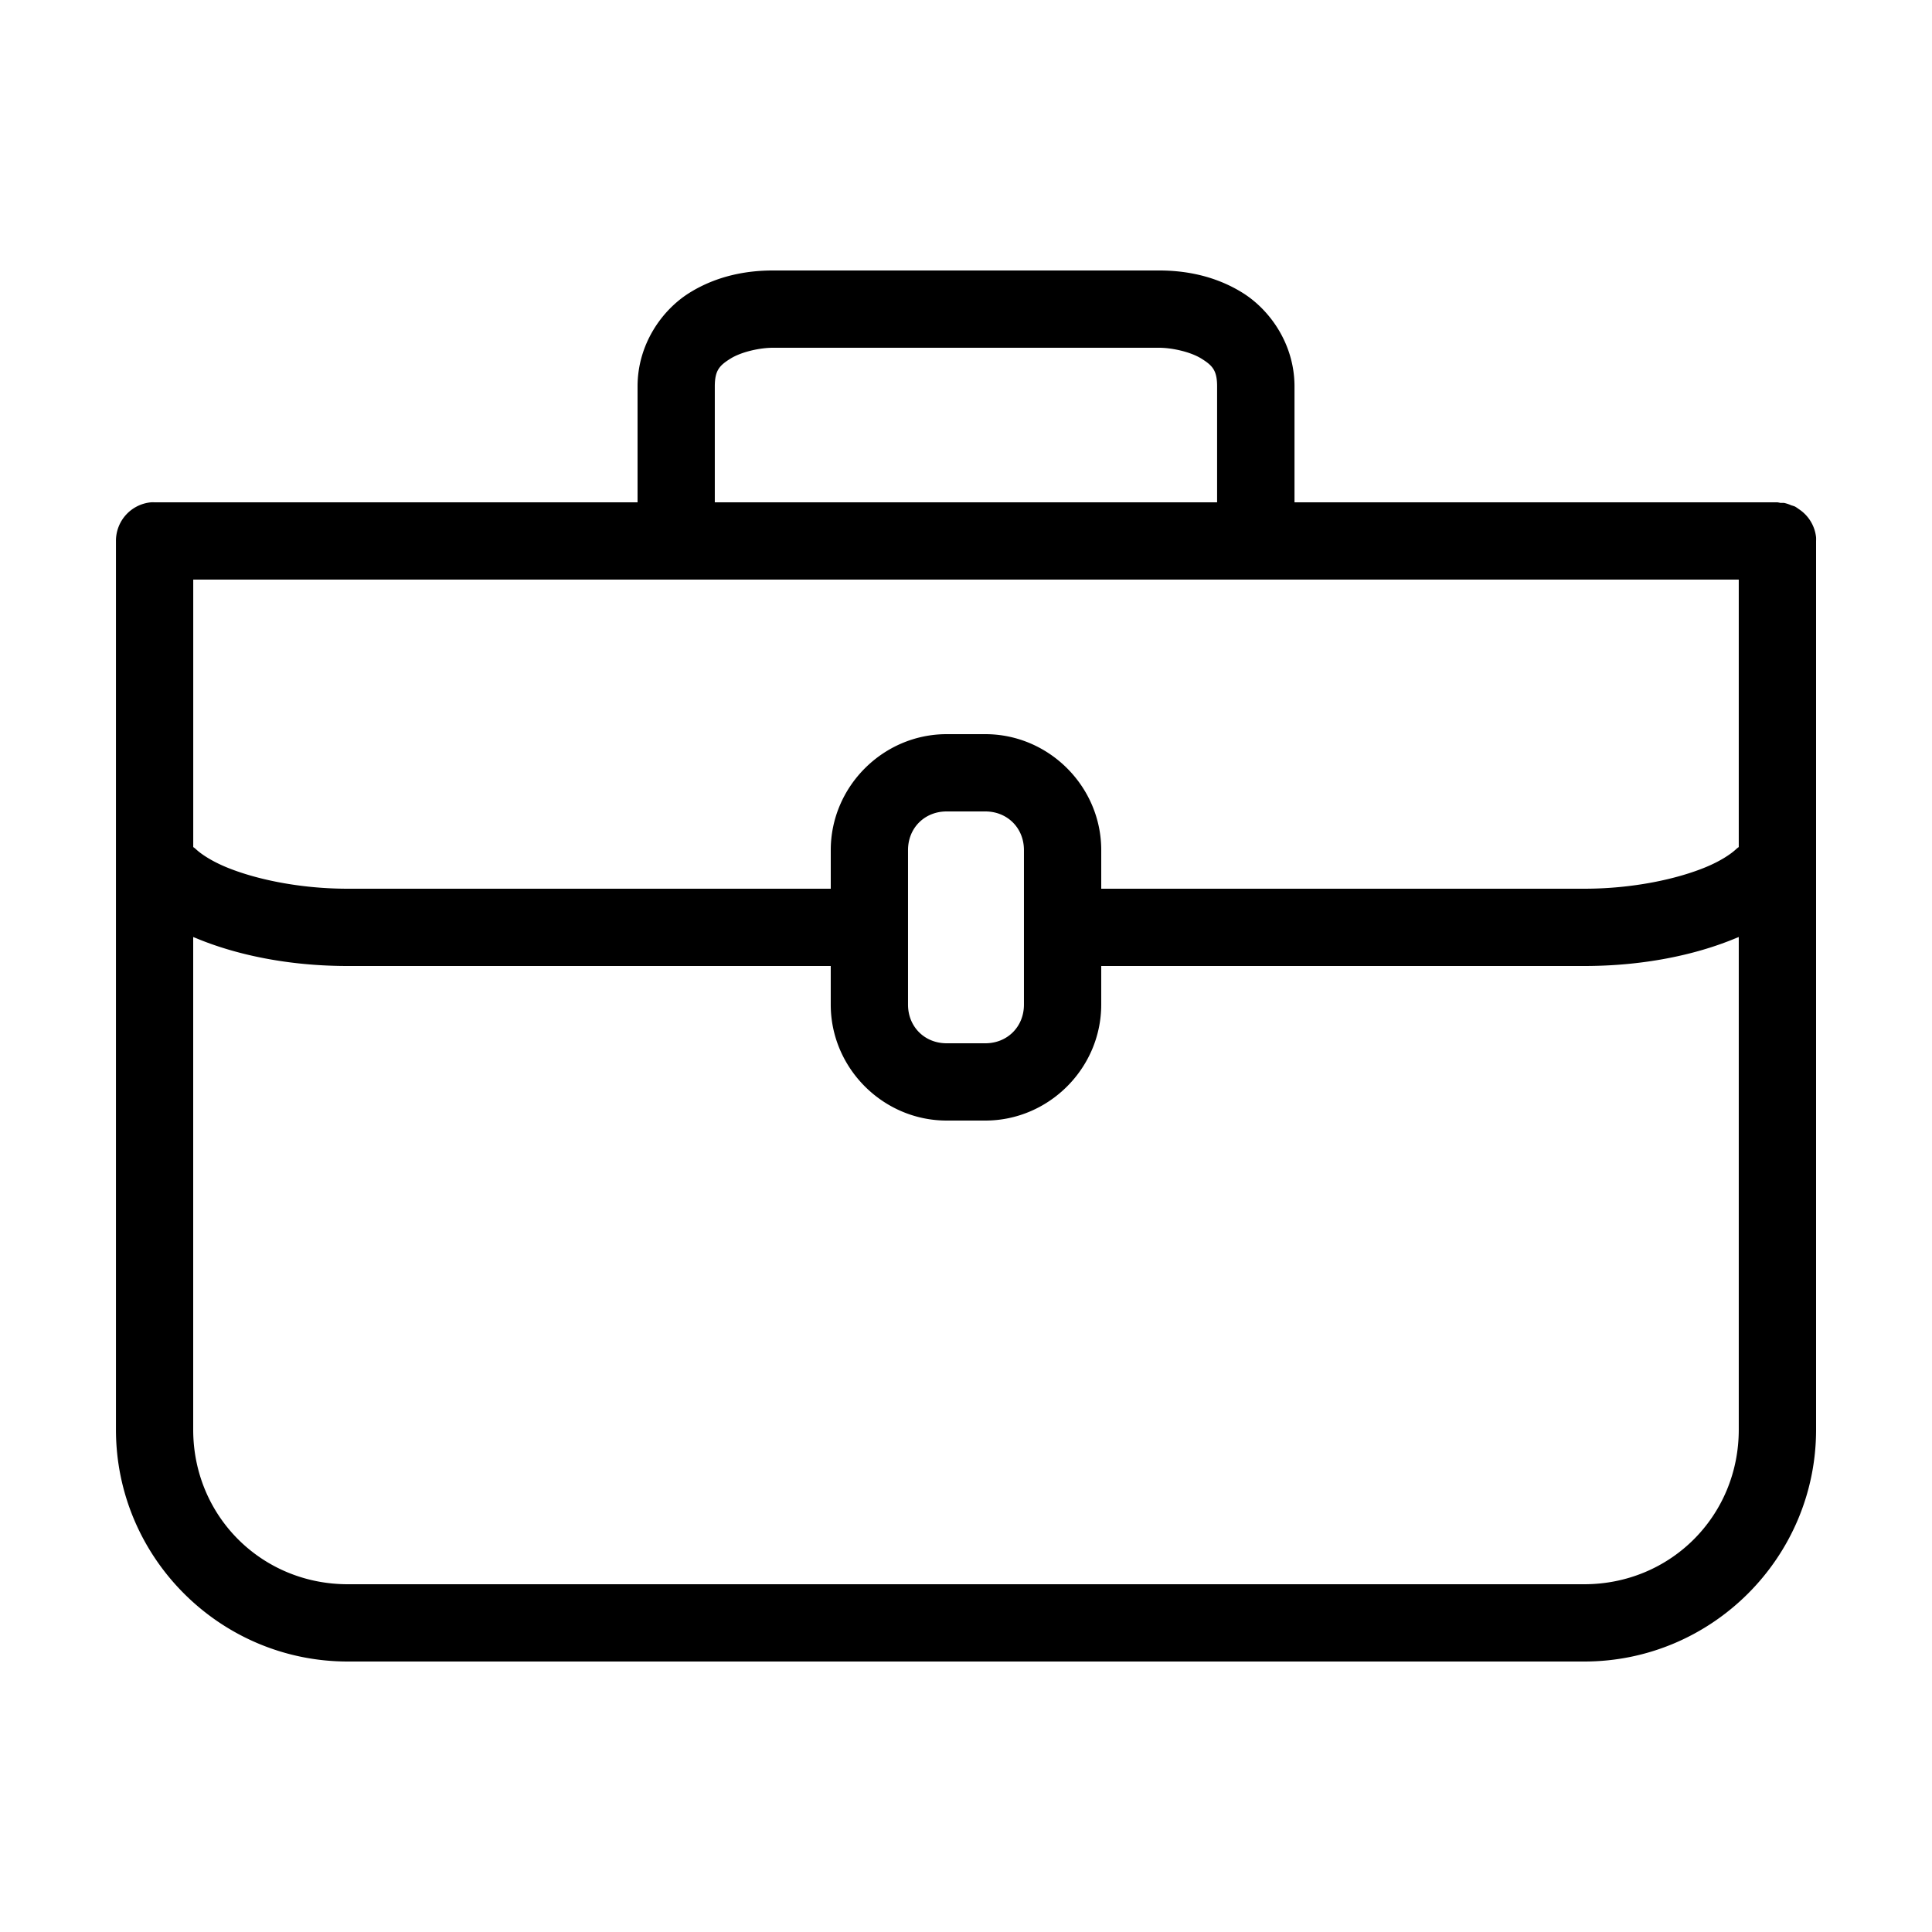 <svg fill="#000" xmlns:dc="http://purl.org/dc/elements/1.1/" xmlns:cc="http://creativecommons.org/ns#" xmlns:rdf="http://www.w3.org/1999/02/22-rdf-syntax-ns#" xmlns:svg="http://www.w3.org/2000/svg" xmlns="http://www.w3.org/2000/svg" xmlns:sodipodi="http://sodipodi.sourceforge.net/DTD/sodipodi-0.dtd" xmlns:inkscape="http://www.inkscape.org/namespaces/inkscape" version="1.1" x="0px" y="0px" viewBox="0 0 100 100"><g transform="translate(0,-952.362)"><path style="text-indent:0;text-transform:none;direction:ltr;block-progression:tb;baseline-shift:baseline;color:#000000;enable-background:accumulate;" d="m 39.999,966.362 c -1.326,0 -2.88,0.263 -4.312,1.156 -1.433,0.893 -2.687,2.672 -2.687,4.844 l 0,6 -24.999,0 a 2,2 0 0 0 -0.187,0 2,2 0 0 0 -1.812,2 l 0,16 0,30 c 0,6.613 5.386,12 12,12 l 63.998,0 c 6.613,0 12,-5.387 12,-12 l 0,-30 0,-16 a 2,2 0 0 0 0,-0.188 2,2 0 0 0 -0.906,-1.469 2,2 0 0 0 -0.187,-0.125 2,2 0 0 0 -0.187,-0.062 2,2 0 0 0 -0.375,-0.125 2,2 0 0 0 -0.187,0 2,2 0 0 0 -0.156,-0.031 l -24.999,0 0,-6 c -10e-7,-2.171 -1.255,-3.951 -2.687,-4.844 -1.433,-0.893 -2.986,-1.156 -4.312,-1.156 l -19.999,0 z m 0,4 19.999,0 c 0.652,0 1.615,0.206 2.187,0.562 0.573,0.357 0.812,0.609 0.812,1.438 l 0,6 -25.999,0 0,-6 c 0,-0.829 0.24,-1.081 0.812,-1.438 0.573,-0.357 1.535,-0.562 2.187,-0.562 z m -29.999,12 24.843,0 55.155,0 0,13.844 c -0.017,0.014 -0.051,0.028 -0.156,0.125 -0.256,0.237 -0.783,0.595 -1.531,0.906 -1.497,0.623 -3.786,1.125 -6.312,1.125 l -24.999,0 0,-2 c 0,-3.289 -2.71,-6 -6,-6 l -2,0 c -3.289,0 -6,2.711 -6,6 l 0,2 -24.999,0 c -2.527,0 -4.816,-0.502 -6.312,-1.125 -0.748,-0.312 -1.276,-0.669 -1.531,-0.906 -0.105,-0.097 -0.139,-0.111 -0.156,-0.125 l 0,-13.844 z m 38.999,12 2,0 c 1.143,0 2,0.857 2,2 l 0,8 c 0,1.143 -0.857,2 -2,2 l -2,0 c -1.143,0 -2,-0.857 -2,-2 l 0,-8 c 0,-1.143 0.857,-2 2,-2 z m -38.999,6.5 c 0.051,0.022 0.104,0.041 0.156,0.062 2.118,0.882 4.83,1.438 7.844,1.438 l 24.999,0 0,2 c 0,3.289 2.71,6 6,6 l 2,0 c 3.289,0 6,-2.711 6,-6 l 0,-2 24.999,0 c 3.013,0 5.725,-0.555 7.844,-1.438 0.052,-0.022 0.105,-0.04 0.156,-0.062 l 0,25.5 c 0,4.467 -3.533,8 -8,8 l -63.998,0 c -4.466,0 -8,-3.533 -8,-8 l 0,-25.5 z" fill="#000" fill-opacity="1" stroke="none" marker="none" visibility="visible" display="inline" overflow="visible"></path></g></svg>
